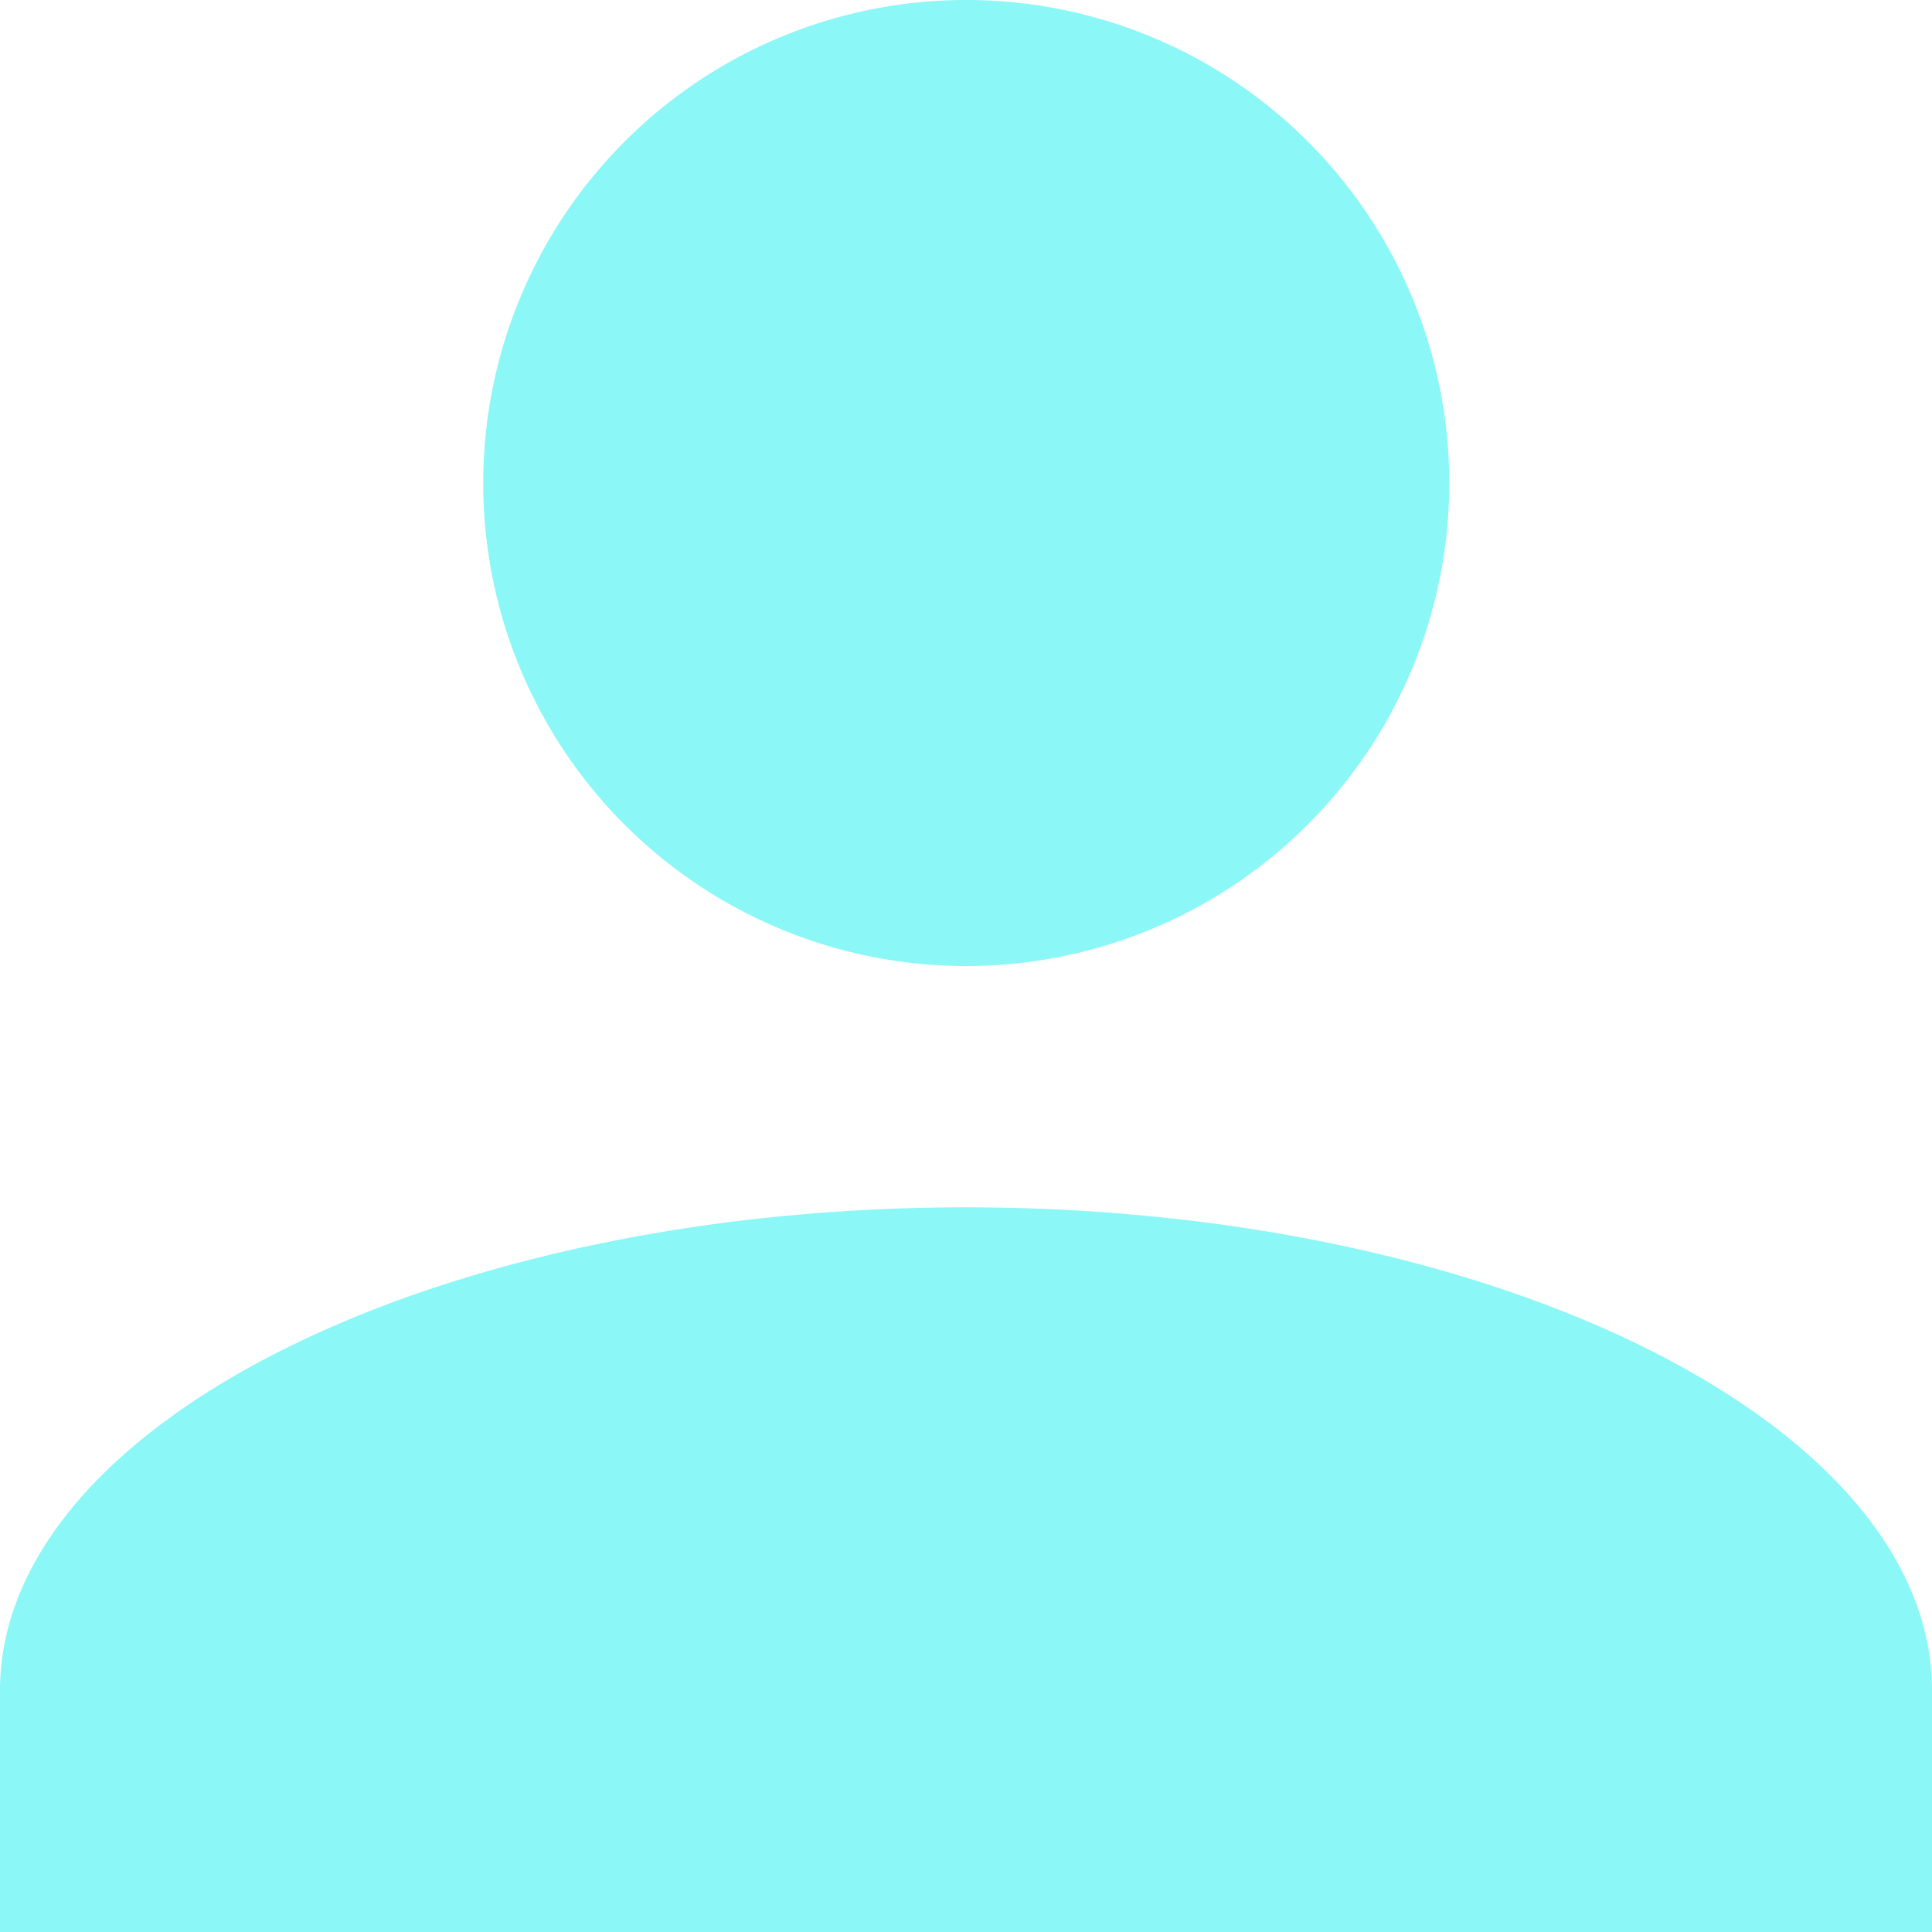 <svg xmlns="http://www.w3.org/2000/svg" width="23" height="23" viewBox="0 0 23 23"><defs><style>.a{fill:#8bf7f6;}</style></defs><path class="a" d="M0,23V20.125c0-3.164,5.178-5.752,11.5-5.752S23,16.961,23,20.125V23ZM5.753,5.746A5.75,5.75,0,1,1,11.5,11.5,5.745,5.745,0,0,1,5.753,5.746Z"/></svg>